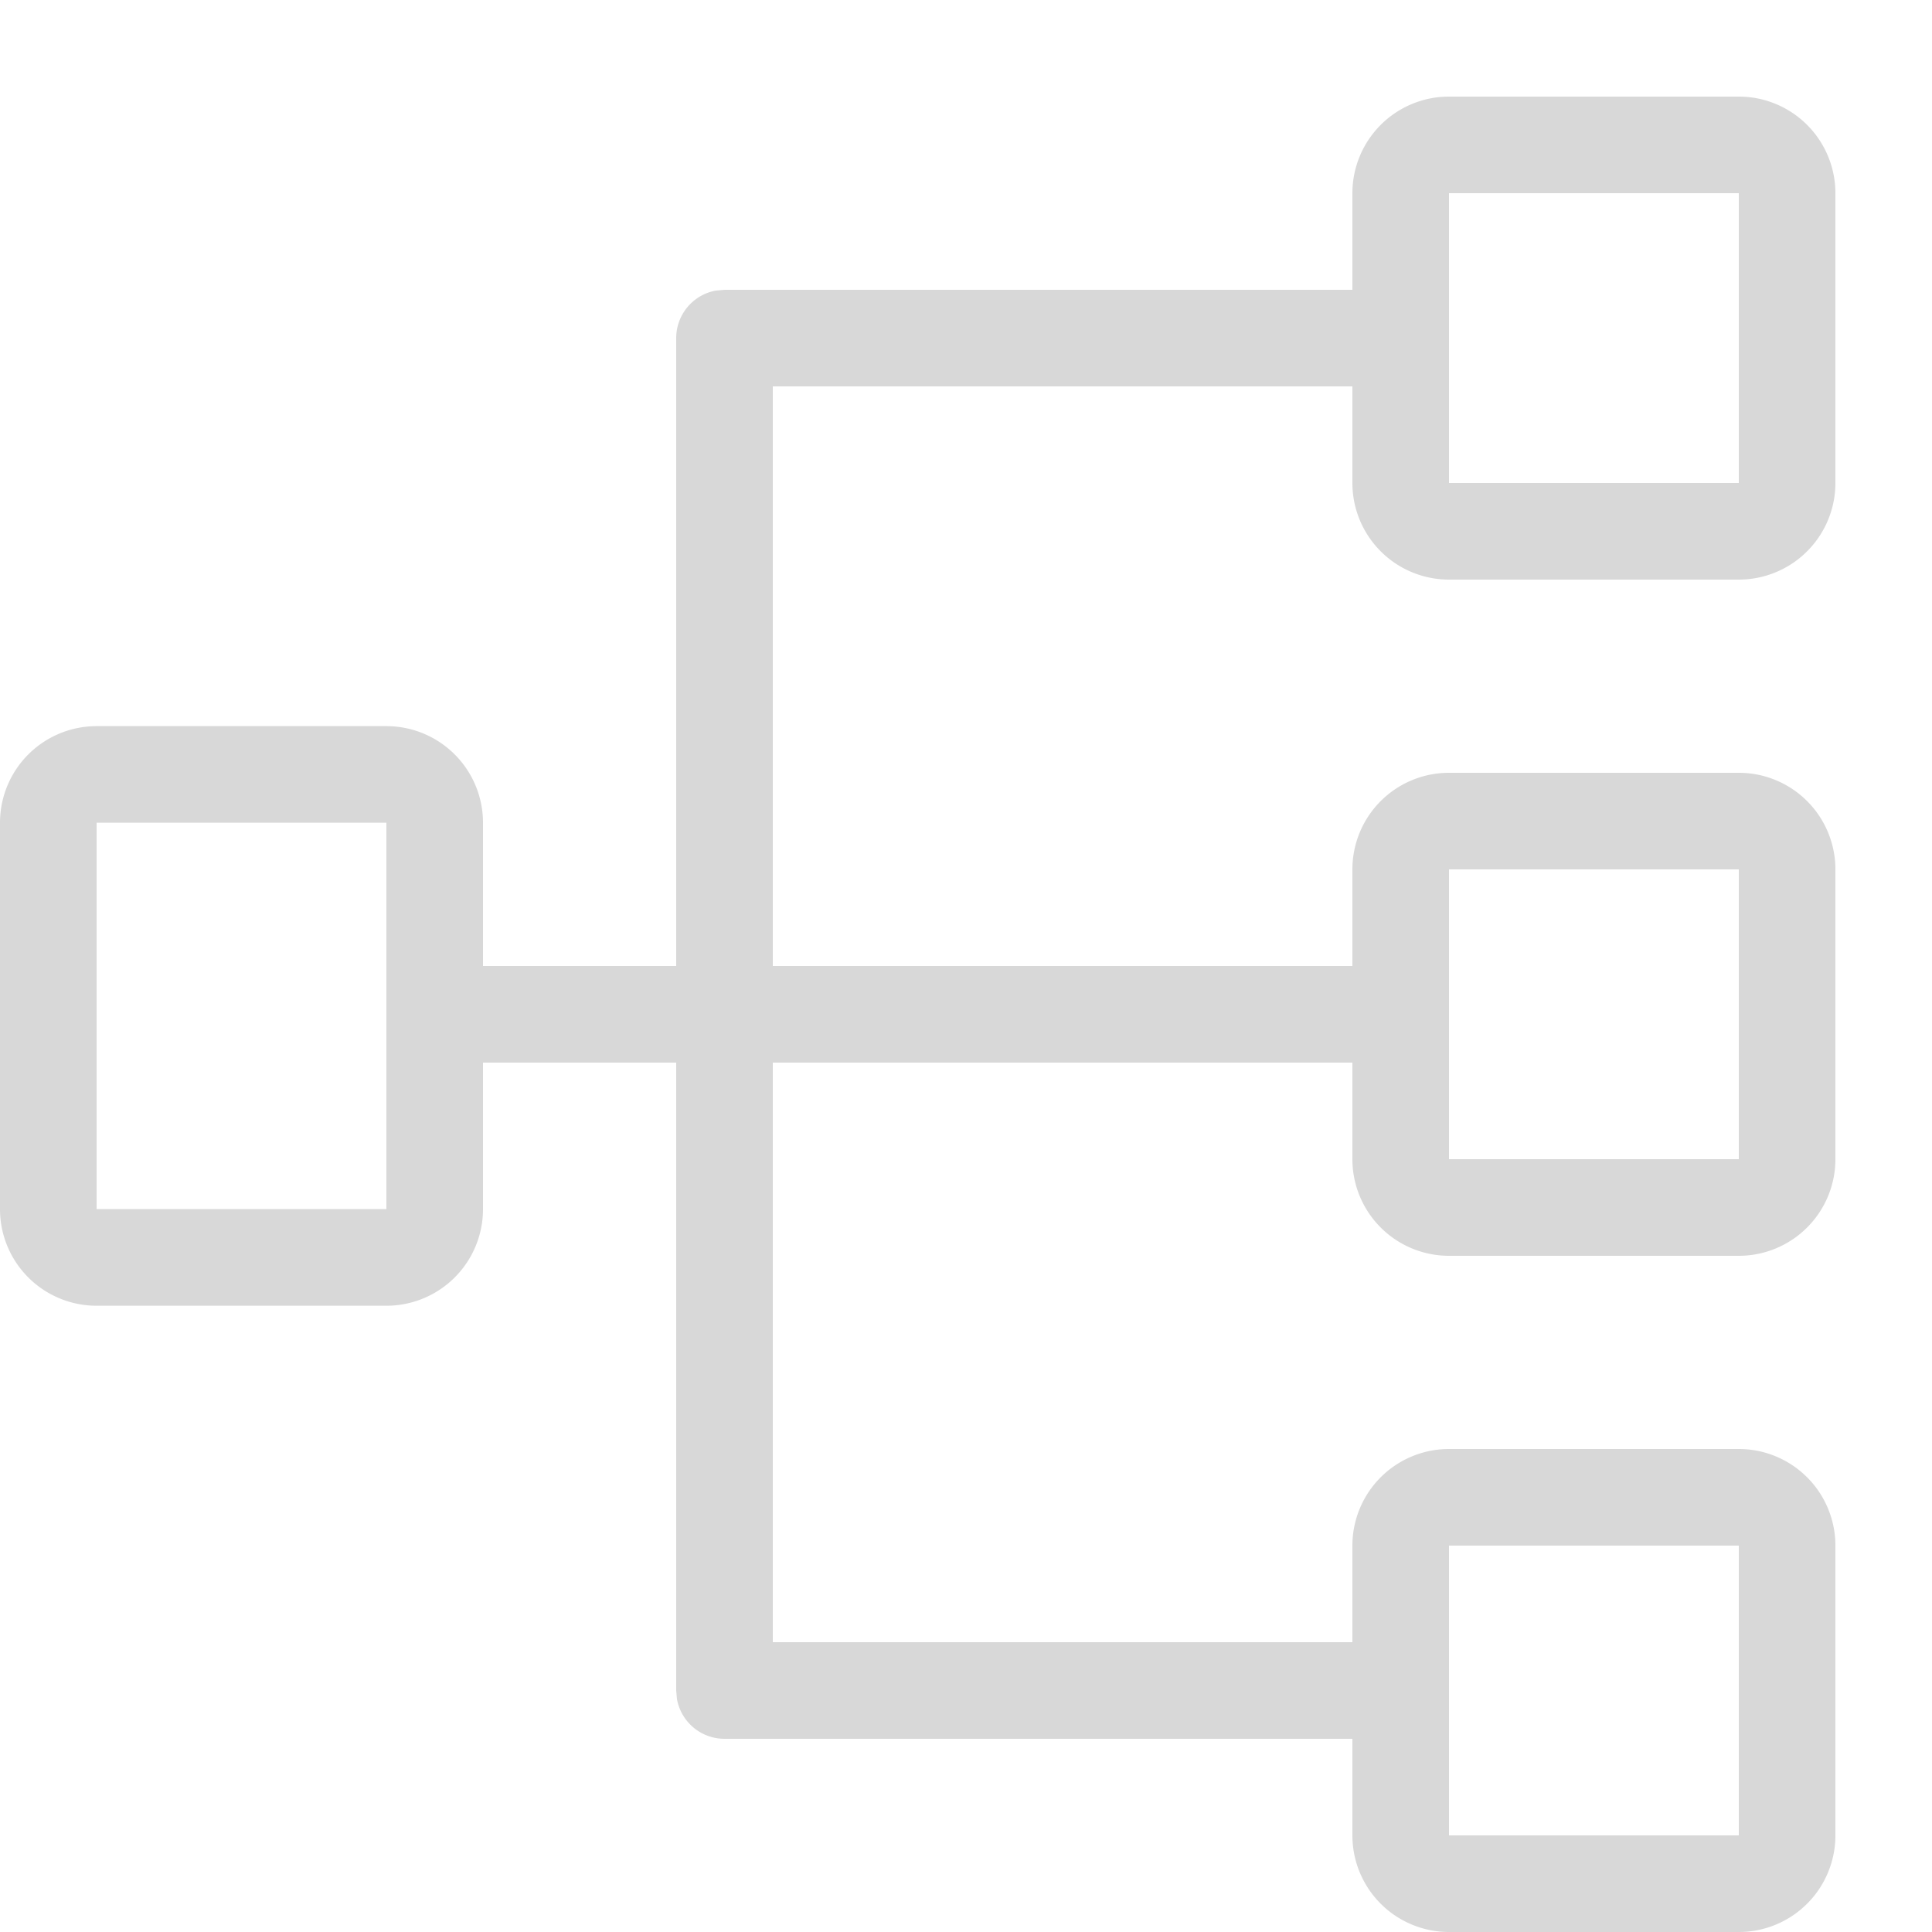 <?xml version="1.0" standalone="no"?><!DOCTYPE svg PUBLIC "-//W3C//DTD SVG 1.1//EN" "http://www.w3.org/Graphics/SVG/1.1/DTD/svg11.dtd"><svg t="1612804142511" class="icon" viewBox="0 0 1024 1024" version="1.1" xmlns="http://www.w3.org/2000/svg" p-id="5633" xmlns:xlink="http://www.w3.org/1999/xlink" width="128" height="128"><defs><style type="text/css"></style></defs><path d="M921.6 51.2a51.2 51.2 0 0 1 51.2 51.2v153.6a51.2 51.2 0 0 1-51.2 51.2h-153.6a51.2 51.2 0 0 1-51.2-51.2V204.8H409.6v307.2h307.2V460.8a51.2 51.2 0 0 1 51.2-51.2h153.6a51.2 51.2 0 0 1 51.2 51.2v153.6a51.2 51.2 0 0 1-51.2 51.2h-153.6a51.2 51.2 0 0 1-51.2-51.2v-51.2H409.6v307.2h307.2v-51.2a51.2 51.2 0 0 1 51.2-51.2h153.6a51.2 51.2 0 0 1 51.2 51.2v153.6a51.2 51.2 0 0 1-51.2 51.2h-153.6a51.2 51.2 0 0 1-51.2-51.2v-51.2H384a25.6 25.6 0 0 1-25.19-20.992L358.4 896V563.2H256v77.67a51.2 51.2 0 0 1-51.2 51.2H51.2a51.2 51.2 0 0 1-51.2-51.2v-204.8a51.2 51.2 0 0 1 51.2-51.2h153.6a51.2 51.2 0 0 1 51.2 51.2V512h102.4V179.2a25.6 25.6 0 0 1 20.992-25.19L384 153.6H716.8V102.4a51.2 51.2 0 0 1 51.2-51.2h153.6z m0 768h-153.6v153.6h153.6v-153.6zM204.8 436.07H51.2v204.8h153.6v-204.8zM921.6 460.8h-153.6v153.6h153.6V460.8z m0-358.4h-153.6v153.6h153.6V102.4z" fill="#d8d8d8" p-id="5634"></path></svg>
